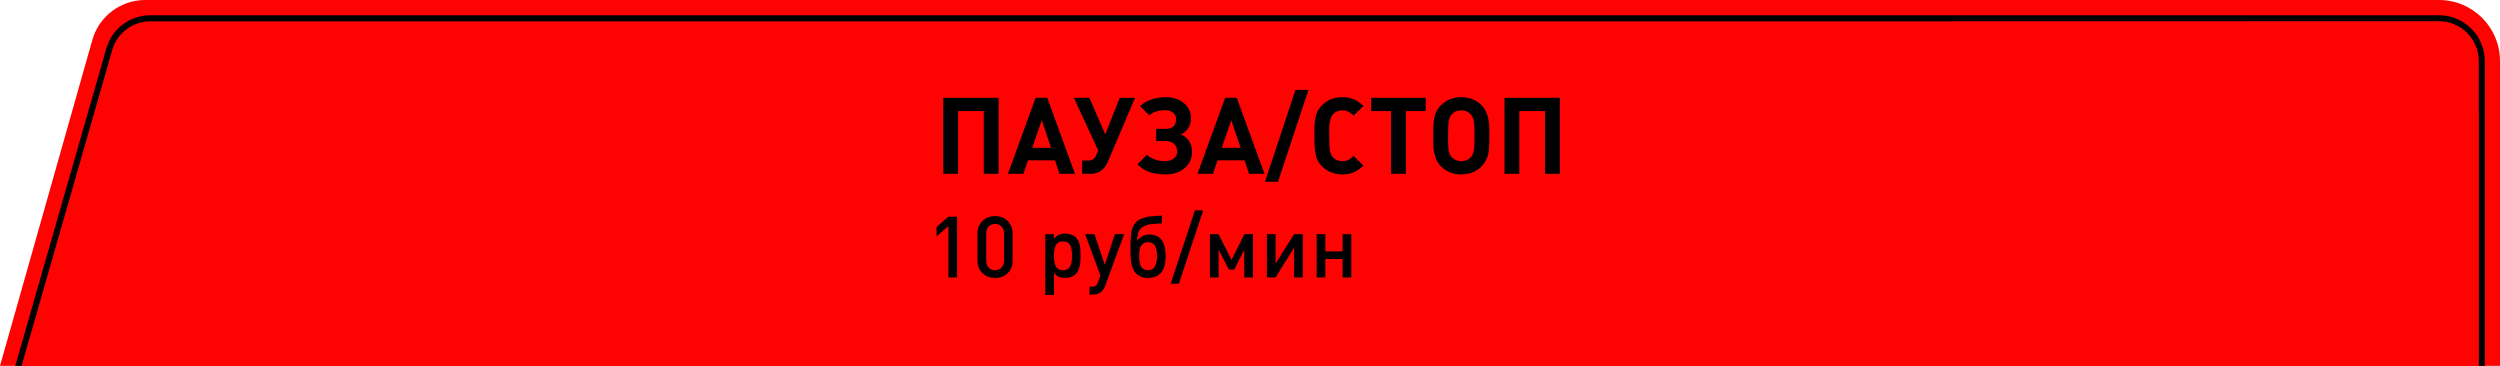 <svg width="820" height="120" viewBox="0 0 820 120" fill="none" xmlns="http://www.w3.org/2000/svg">
<path d="M30.29 13.093C32.485 5.347 39.557 0 47.609 0H800C811.046 0 820 8.954 820 20V120H0L30.29 13.093Z" fill="#FF0303"/>
<path d="M34.883 15.863C36.728 9.431 42.61 5 49.301 5H800C808.284 5 815 11.716 815 20V120H5L34.883 15.863Z" fill="#FF0303"/>
<path d="M49.302 7H800C807.18 7 813 12.82 813 20V120H815V20C815 11.716 808.284 5 800 5H49.302C42.611 5 36.728 9.432 34.883 15.864L5.008 120H7.089L36.806 16.415C38.405 10.841 43.503 7 49.302 7Z" fill="black"/>
<path opacity="0.9" d="M813 36.663V120L716.988 120L813 36.663Z" fill="#FF0303"/>
<path opacity="0.68" d="M642.979 120L813 36.663L716.988 120H642.979Z" fill="#FF0303"/>
<path opacity="0.58" d="M738.991 7L800 7C807.18 7 813 12.82 813 20V36.663L642.979 120L738.991 7Z" fill="#FF0303"/>
<path opacity="0.46" d="M640.98 7L738.992 7L678.984 77.625L640.98 7Z" fill="#FF0303"/>
<path opacity="0.33" d="M640.979 7L679.011 77.625L642.988 120L593 120L640.979 7Z" fill="#FF0303"/>
<path d="M309.379 57V32.083H327.546V57H322.675V36.424H314.25V57H309.379ZM330.605 57L339.68 32.083H343.491L352.583 57H347.507L346.037 52.591H337.185L335.681 57H330.605ZM338.552 48.489H344.755L341.696 39.432L338.552 48.489ZM352.241 32.083H357.316L362.529 44.08L367.263 32.083H372.304L363.486 52.796C362.301 55.599 360.444 57 357.915 57H354.941V52.659H356.906C358.171 52.659 359.031 52.135 359.487 51.087L360.222 49.378L352.241 32.083ZM373.073 53.924L376.184 50.762C377.744 52.164 379.738 52.864 382.165 52.864C383.282 52.864 384.222 52.574 384.985 51.993C385.748 51.412 386.13 50.643 386.13 49.685C386.13 48.615 385.782 47.777 385.087 47.173C384.404 46.558 383.492 46.251 382.353 46.251H379.226V42.269H382.387C383.458 42.269 384.29 41.995 384.882 41.448C385.475 40.901 385.771 40.121 385.771 39.107C385.771 38.173 385.424 37.444 384.729 36.919C384.045 36.395 383.202 36.133 382.199 36.133C380 36.133 378.251 36.709 376.953 37.859L373.945 34.783C376.144 32.846 378.969 31.878 382.421 31.878C384.757 31.878 386.711 32.516 388.283 33.792C389.855 35.057 390.642 36.714 390.642 38.765C390.642 41.192 389.554 42.975 387.377 44.114C389.781 45.185 390.983 47.077 390.983 49.788C390.983 52.01 390.163 53.804 388.522 55.171C386.882 56.527 384.825 57.205 382.353 57.205C380.393 57.205 378.684 56.971 377.226 56.504C375.768 56.026 374.383 55.166 373.073 53.924ZM392.778 57L401.853 32.083H405.664L414.755 57H409.68L408.21 52.591H399.357L397.854 57H392.778ZM400.725 48.489H406.928L403.869 39.432L400.725 48.489ZM414.926 59.598L424.907 29.485H429.179L419.199 59.598H414.926ZM431.11 44.541V43.533C431.11 41.038 431.276 39.17 431.606 37.928C431.948 36.686 432.597 35.575 433.554 34.595C435.332 32.772 437.582 31.866 440.305 31.878C441.706 31.878 442.931 32.1 443.979 32.544C445.039 32.977 446.115 33.706 447.209 34.732L443.979 37.962C443.307 37.29 442.709 36.828 442.185 36.578C441.66 36.327 441.034 36.202 440.305 36.202C438.994 36.202 437.958 36.635 437.194 37.501C436.818 37.922 436.534 38.526 436.34 39.312C436.146 40.087 436.038 40.77 436.015 41.363C435.992 41.944 435.981 42.77 435.981 43.841V45.174C435.981 47.156 436.061 48.586 436.22 49.463C436.38 50.329 436.704 51.036 437.194 51.583C437.969 52.448 439.006 52.876 440.305 52.864C441.022 52.864 441.643 52.745 442.167 52.505C442.703 52.255 443.307 51.793 443.979 51.121L447.209 54.334C446.115 55.359 445.039 56.094 443.979 56.539C442.885 56.983 441.678 57.205 440.356 57.205C437.599 57.205 435.332 56.299 433.554 54.488C432.973 53.884 432.506 53.234 432.153 52.54C431.811 51.845 431.566 51.013 431.418 50.044C431.281 49.076 431.196 48.256 431.162 47.584C431.127 46.911 431.11 45.897 431.11 44.541ZM449.738 36.424V32.083H467.631V36.424H461.12V57H456.25V36.424H449.738ZM470.109 45.379V44.883V43.533C470.109 41.038 470.275 39.17 470.605 37.928C470.947 36.686 471.596 35.575 472.553 34.595C474.331 32.772 476.581 31.866 479.304 31.878C482.015 31.878 484.26 32.784 486.037 34.595C487.689 36.27 488.515 39.004 488.515 42.798V44.541C488.515 47.367 488.401 49.315 488.173 50.386C487.797 52.016 487.085 53.383 486.037 54.488C484.283 56.311 482.038 57.217 479.304 57.205C476.581 57.205 474.331 56.299 472.553 54.488C471.778 53.713 471.197 52.722 470.81 51.514C470.434 50.295 470.223 49.298 470.178 48.523C470.132 47.737 470.109 46.689 470.109 45.379ZM474.98 46.216C474.98 46.376 474.986 46.678 474.997 47.122C475.008 47.566 475.026 47.885 475.048 48.079C475.071 48.261 475.1 48.535 475.134 48.899C475.168 49.264 475.214 49.543 475.271 49.737C475.327 49.931 475.396 50.158 475.476 50.42C475.555 50.682 475.652 50.899 475.766 51.07C475.891 51.241 476.022 51.4 476.159 51.548C477.048 52.437 478.096 52.876 479.304 52.864C480.614 52.864 481.656 52.426 482.431 51.548C482.944 50.967 483.274 50.21 483.422 49.275C483.57 48.33 483.645 46.598 483.645 44.08C483.645 42.029 483.565 40.56 483.405 39.671C483.246 38.782 482.921 38.07 482.431 37.535C481.656 36.646 480.614 36.202 479.304 36.202C477.971 36.202 476.923 36.646 476.159 37.535C475.646 38.093 475.322 38.885 475.185 39.91C475.048 40.924 474.98 42.348 474.98 44.183V45.191V46.216ZM493.471 57V32.083H511.638V57H506.767V36.424H498.342V57H493.471Z" fill="black"/>
<path d="M313.94 91H311.084V74.172L307.192 77.56V74.452L311.084 71.064H313.94V91ZM332.146 85.456C332.146 87.136 331.614 88.508 330.55 89.572C329.486 90.636 328.104 91.168 326.406 91.168C324.707 91.168 323.316 90.636 322.234 89.572C321.151 88.508 320.61 87.136 320.61 85.456V76.608C320.61 74.928 321.151 73.556 322.234 72.492C323.316 71.428 324.707 70.896 326.406 70.896C328.086 70.896 329.458 71.428 330.522 72.492C331.604 73.556 332.146 74.928 332.146 76.608V85.456ZM329.318 85.372V76.692C329.318 75.703 329.047 74.919 328.506 74.34C327.983 73.743 327.283 73.444 326.406 73.444C325.51 73.444 324.791 73.743 324.25 74.34C323.727 74.919 323.466 75.703 323.466 76.692V85.372C323.466 86.361 323.727 87.155 324.25 87.752C324.791 88.331 325.51 88.62 326.406 88.62C327.283 88.62 327.983 88.331 328.506 87.752C329.047 87.155 329.318 86.361 329.318 85.372ZM354.446 83.944C354.446 86.856 353.923 88.835 352.878 89.88C352.019 90.739 350.843 91.168 349.35 91.168C348.547 91.168 347.875 91.047 347.334 90.804C346.793 90.561 346.251 90.141 345.71 89.544V96.74H342.854V76.804H345.654V78.288C346.251 77.672 346.802 77.243 347.306 77C347.829 76.757 348.501 76.636 349.322 76.636C351.973 76.636 353.578 77.859 354.138 80.304C354.343 81.219 354.446 82.432 354.446 83.944ZM350.918 87.528C351.385 86.8 351.618 85.587 351.618 83.888C351.618 82.189 351.385 80.985 350.918 80.276C350.47 79.548 349.714 79.184 348.65 79.184C347.493 79.184 346.69 79.641 346.242 80.556C345.887 81.284 345.71 82.432 345.71 84C345.71 85.643 345.943 86.828 346.41 87.556C346.877 88.265 347.633 88.62 348.678 88.62C349.723 88.62 350.47 88.256 350.918 87.528ZM368.726 76.804L362.454 93.828C361.782 95.695 360.466 96.628 358.506 96.628H357.358V94.052H358.086C358.684 94.052 359.122 93.949 359.402 93.744C359.682 93.557 359.925 93.165 360.13 92.568L360.914 90.328L355.93 76.804H358.982L362.37 86.828L365.674 76.804H368.726ZM382.326 83.972C382.326 86.623 381.757 88.527 380.618 89.684C379.629 90.673 378.275 91.168 376.558 91.168C374.15 91.168 372.498 90.16 371.602 88.144C371.061 86.912 370.79 85.083 370.79 82.656V81.48C370.79 78.885 370.921 76.935 371.182 75.628C371.443 74.321 372.078 73.257 373.086 72.436C373.59 72.044 374.243 71.727 375.046 71.484C375.867 71.223 376.539 71.064 377.062 71.008C377.585 70.933 378.369 70.868 379.414 70.812C380.459 70.737 381.029 70.7 381.122 70.7V73.276C380.917 73.295 380.431 73.323 379.666 73.36C378.919 73.397 378.294 73.444 377.79 73.5C377.286 73.537 376.707 73.659 376.054 73.864C375.401 74.051 374.878 74.303 374.486 74.62C374.318 74.769 374.159 74.937 374.01 75.124C373.861 75.311 373.739 75.488 373.646 75.656C373.553 75.824 373.469 76.029 373.394 76.272C373.319 76.515 373.263 76.711 373.226 76.86C373.189 77.009 373.151 77.215 373.114 77.476C373.077 77.737 373.049 77.915 373.03 78.008C373.03 78.101 373.021 78.269 373.002 78.512C373.002 78.755 373.002 78.885 373.002 78.904H373.086C373.422 78.344 373.945 77.877 374.654 77.504C375.382 77.112 376.157 76.916 376.978 76.916C380.543 76.916 382.326 79.268 382.326 83.972ZM379.498 84.028C379.498 82.273 379.227 81.051 378.686 80.36C378.182 79.744 377.463 79.436 376.53 79.436C375.634 79.436 374.925 79.763 374.402 80.416C373.898 81.088 373.646 82.292 373.646 84.028C373.646 85.801 373.907 87.015 374.43 87.668C374.953 88.303 375.662 88.62 376.558 88.62C378.518 88.62 379.498 87.089 379.498 84.028ZM394.649 68.992L386.669 93.072H383.953L391.933 68.992H394.649ZM410.97 91H408.114V81.9L404.838 88.396H403.046L399.714 81.9V91H396.858V76.804H399.686L403.942 85.26L408.17 76.804H410.97V91ZM427.322 91H424.466V81.228L418.39 91H415.534V76.804H418.39V86.436L424.466 76.804H427.322V91ZM443.226 91H440.37V84.952H434.714V91H431.858V76.804H434.714V82.46H440.37V76.804H443.226V91Z" fill="black"/>
</svg>
